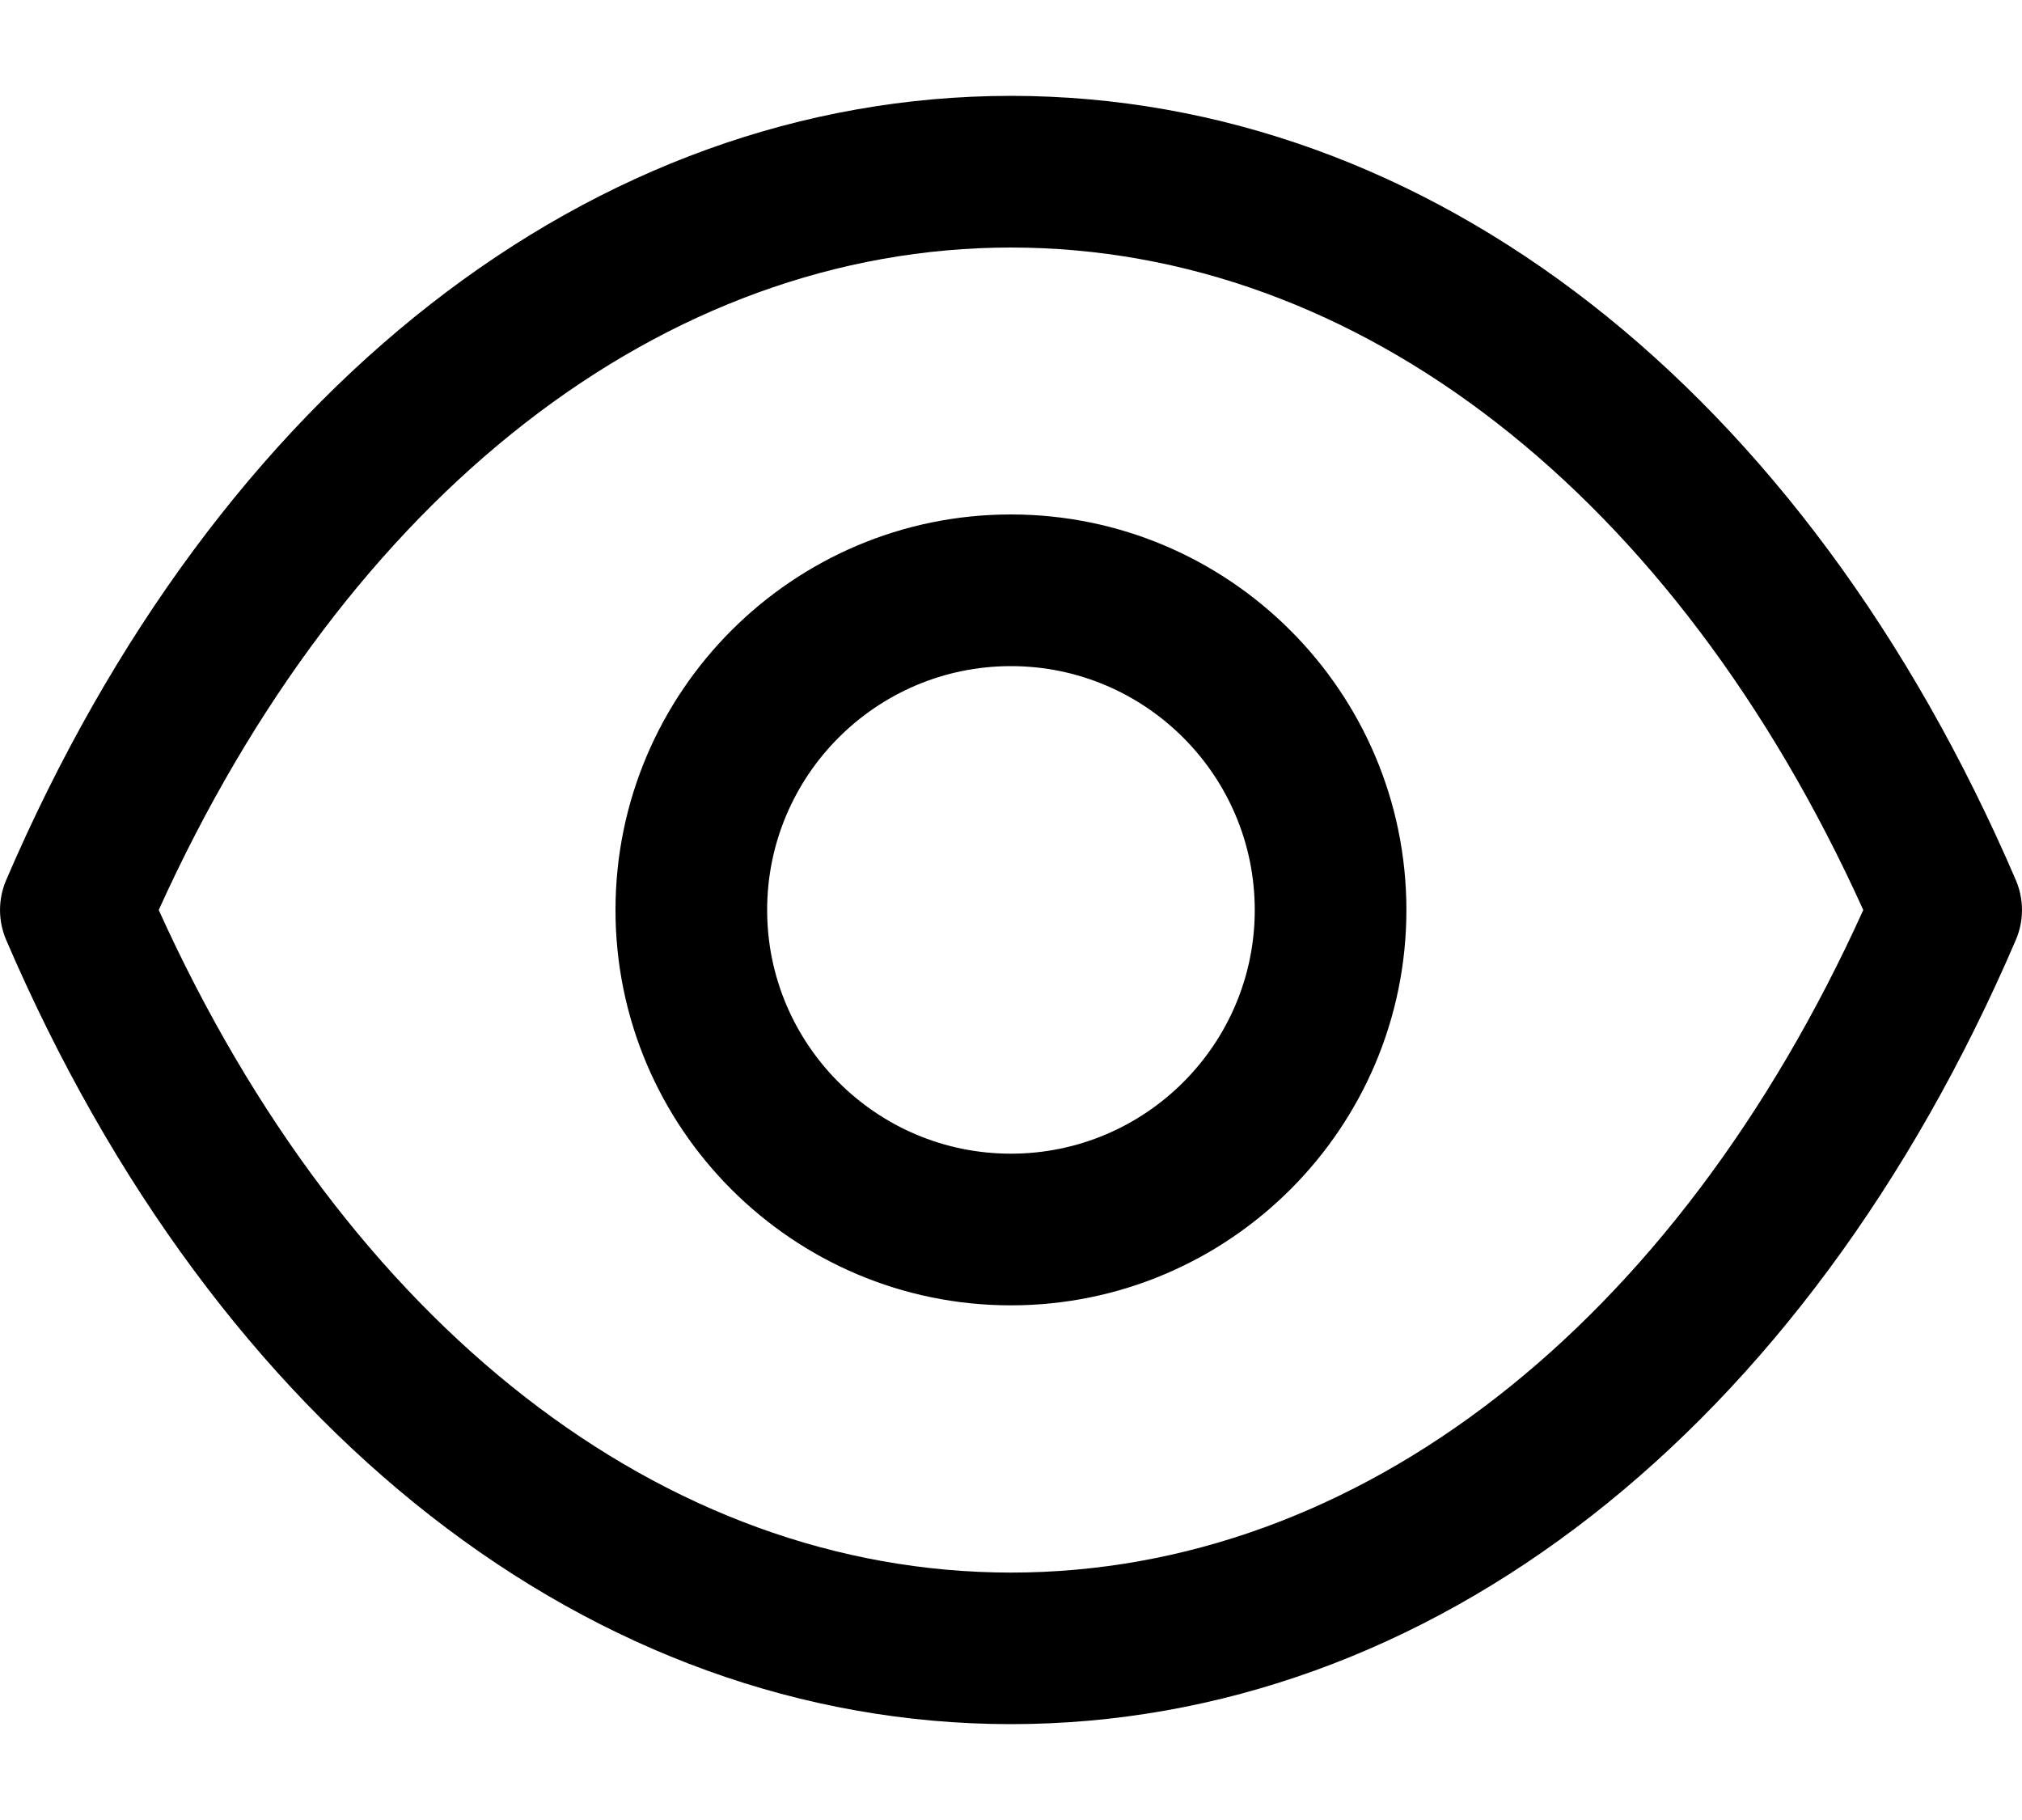 <svg width="20" height="18" viewBox="0 0 20 18" fill="none" xmlns="http://www.w3.org/2000/svg">
<path fill-rule="evenodd" clip-rule="evenodd" d="M10.002 0.948C14.139 0.951 17.852 3.85 19.939 8.704C20.02 8.893 20.02 9.107 19.939 9.296C17.854 14.15 14.139 17.049 10.002 17.052H9.997C5.861 17.049 2.147 14.15 0.061 9.296C-0.02 9.107 -0.02 8.893 0.061 8.704C2.147 3.85 5.862 0.951 9.997 0.948H10.002ZM10 2.448C6.564 2.449 3.43 4.892 1.57 9C3.43 13.108 6.563 15.552 10 15.553C13.437 15.552 16.57 13.108 18.43 9C16.57 4.892 13.437 2.449 10 2.448ZM9.999 5.088C12.156 5.088 13.911 6.843 13.911 9C13.911 11.156 12.156 12.91 9.999 12.91C7.842 12.91 6.088 11.156 6.088 9C6.088 6.843 7.842 5.088 9.999 5.088ZM9.999 6.588C8.669 6.588 7.588 7.67 7.588 9C7.588 10.329 8.669 11.41 9.999 11.41C11.329 11.41 12.411 10.329 12.411 9C12.411 7.67 11.329 6.588 9.999 6.588Z" fill="black"/>
</svg>
